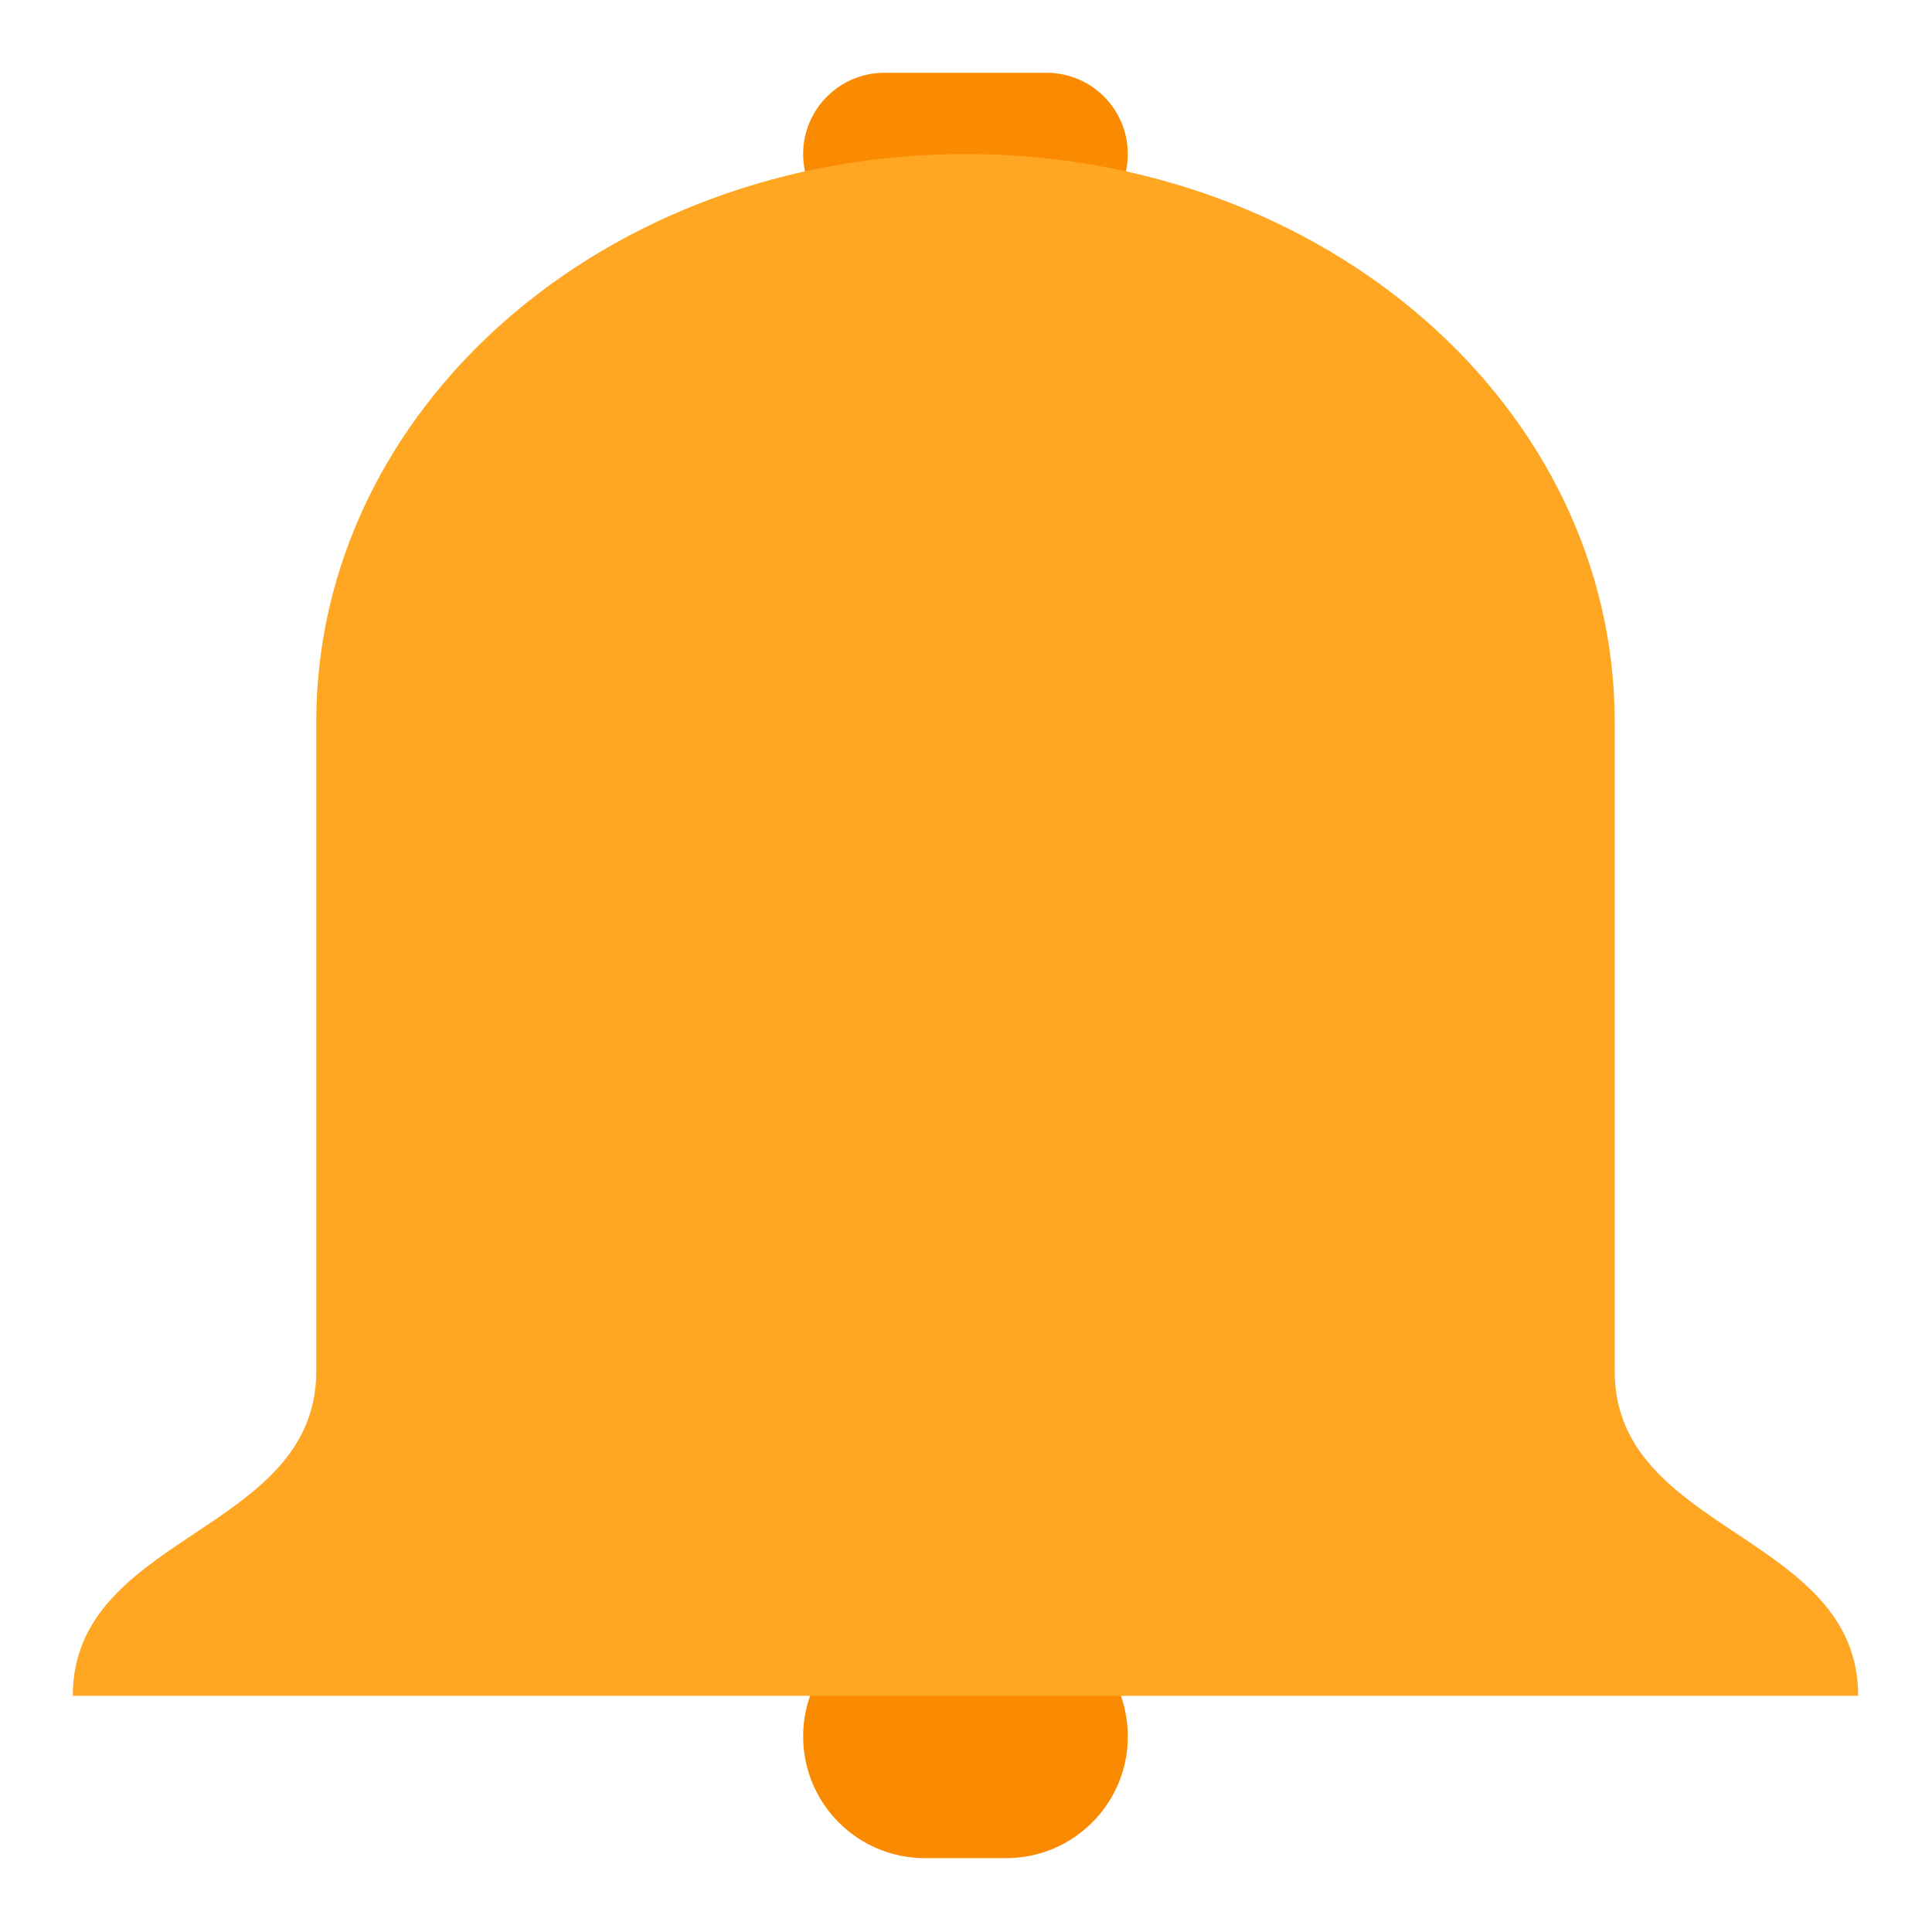 <?xml version="1.0" encoding="UTF-8" standalone="no"?>
<svg
   xmlns:dc="http://purl.org/dc/elements/1.1/"
   xmlns:cc="http://creativecommons.org/ns#"
   xmlns:rdf="http://www.w3.org/1999/02/22-rdf-syntax-ns#"
   xmlns:svg="http://www.w3.org/2000/svg"
   xmlns="http://www.w3.org/2000/svg"
   xmlns:sodipodi="http://sodipodi.sourceforge.net/DTD/sodipodi-0.dtd"
   xmlns:inkscape="http://www.inkscape.org/namespaces/inkscape"
   width="48"
   height="48"
   viewBox="0 0 48 48"
   version="1.1"
   id="svg9"
   sodipodi:docname="preferences-desktop-notification.svg"
   inkscape:version="0.92.4 (5da689c313, 2019-01-14)">
  <defs
     id="defs13" />
  <sodipodi:namedview
     pagecolor="#ffffff"
     bordercolor="#666666"
     borderopacity="1"
     objecttolerance="10"
     gridtolerance="10"
     guidetolerance="10"
     inkscape:pageopacity="0"
     inkscape:pageshadow="2"
     inkscape:window-width="1280"
     inkscape:window-height="954"
     id="namedview11"
     showgrid="false"
     inkscape:zoom="3.6875"
     inkscape:cx="27.254237"
     inkscape:cy="32"
     inkscape:window-x="0"
     inkscape:window-y="0"
     inkscape:window-maximized="1"
     inkscape:current-layer="svg9" />
  <g
     id="surface1"
     transform="matrix(0.762,0,0,0.762,-0.206,-0.588)">
    <path
       style="fill:#fa8a00;fill-opacity:1;fill-rule:nonzero;stroke:none"
       d="m 29.105,3.145 h 5.289 c 1.461,0 2.648,1.188 2.648,2.648 0,1.461 -1.188,2.645 -2.648,2.645 h -5.289 c -1.461,0 -2.648,-1.184 -2.648,-2.645 0,-1.461 1.188,-2.648 2.648,-2.648 z m 0,0"
       id="path2"
       inkscape:connector-curvature="0" />
    <path
       style="fill:#fa8a00;fill-opacity:1;fill-rule:nonzero;stroke:none"
       d="m 30.426,53.418 h 2.648 c 2.191,0 3.969,1.777 3.969,3.969 0,2.191 -1.777,3.969 -3.969,3.969 h -2.648 c -2.191,0 -3.969,-1.777 -3.969,-3.969 0,-2.191 1.777,-3.969 3.969,-3.969 z m 0,0"
       id="path4"
       inkscape:connector-curvature="0" />
    <path
       style="fill:#ffa623;fill-opacity:1;fill-rule:nonzero;stroke:none"
       d="m 31.75,5.793 c -11.727,0 -21.168,8.258 -21.168,18.52 v 21.168 c 0,5.289 -7.938,5.289 -7.938,10.582 h 58.211 c 0,-5.293 -7.938,-5.293 -7.938,-10.582 V 24.312 C 52.918,14.051 43.477,5.793 31.75,5.793 Z m 0,0"
       id="path6"
       inkscape:connector-curvature="0" />
  </g>
</svg>
